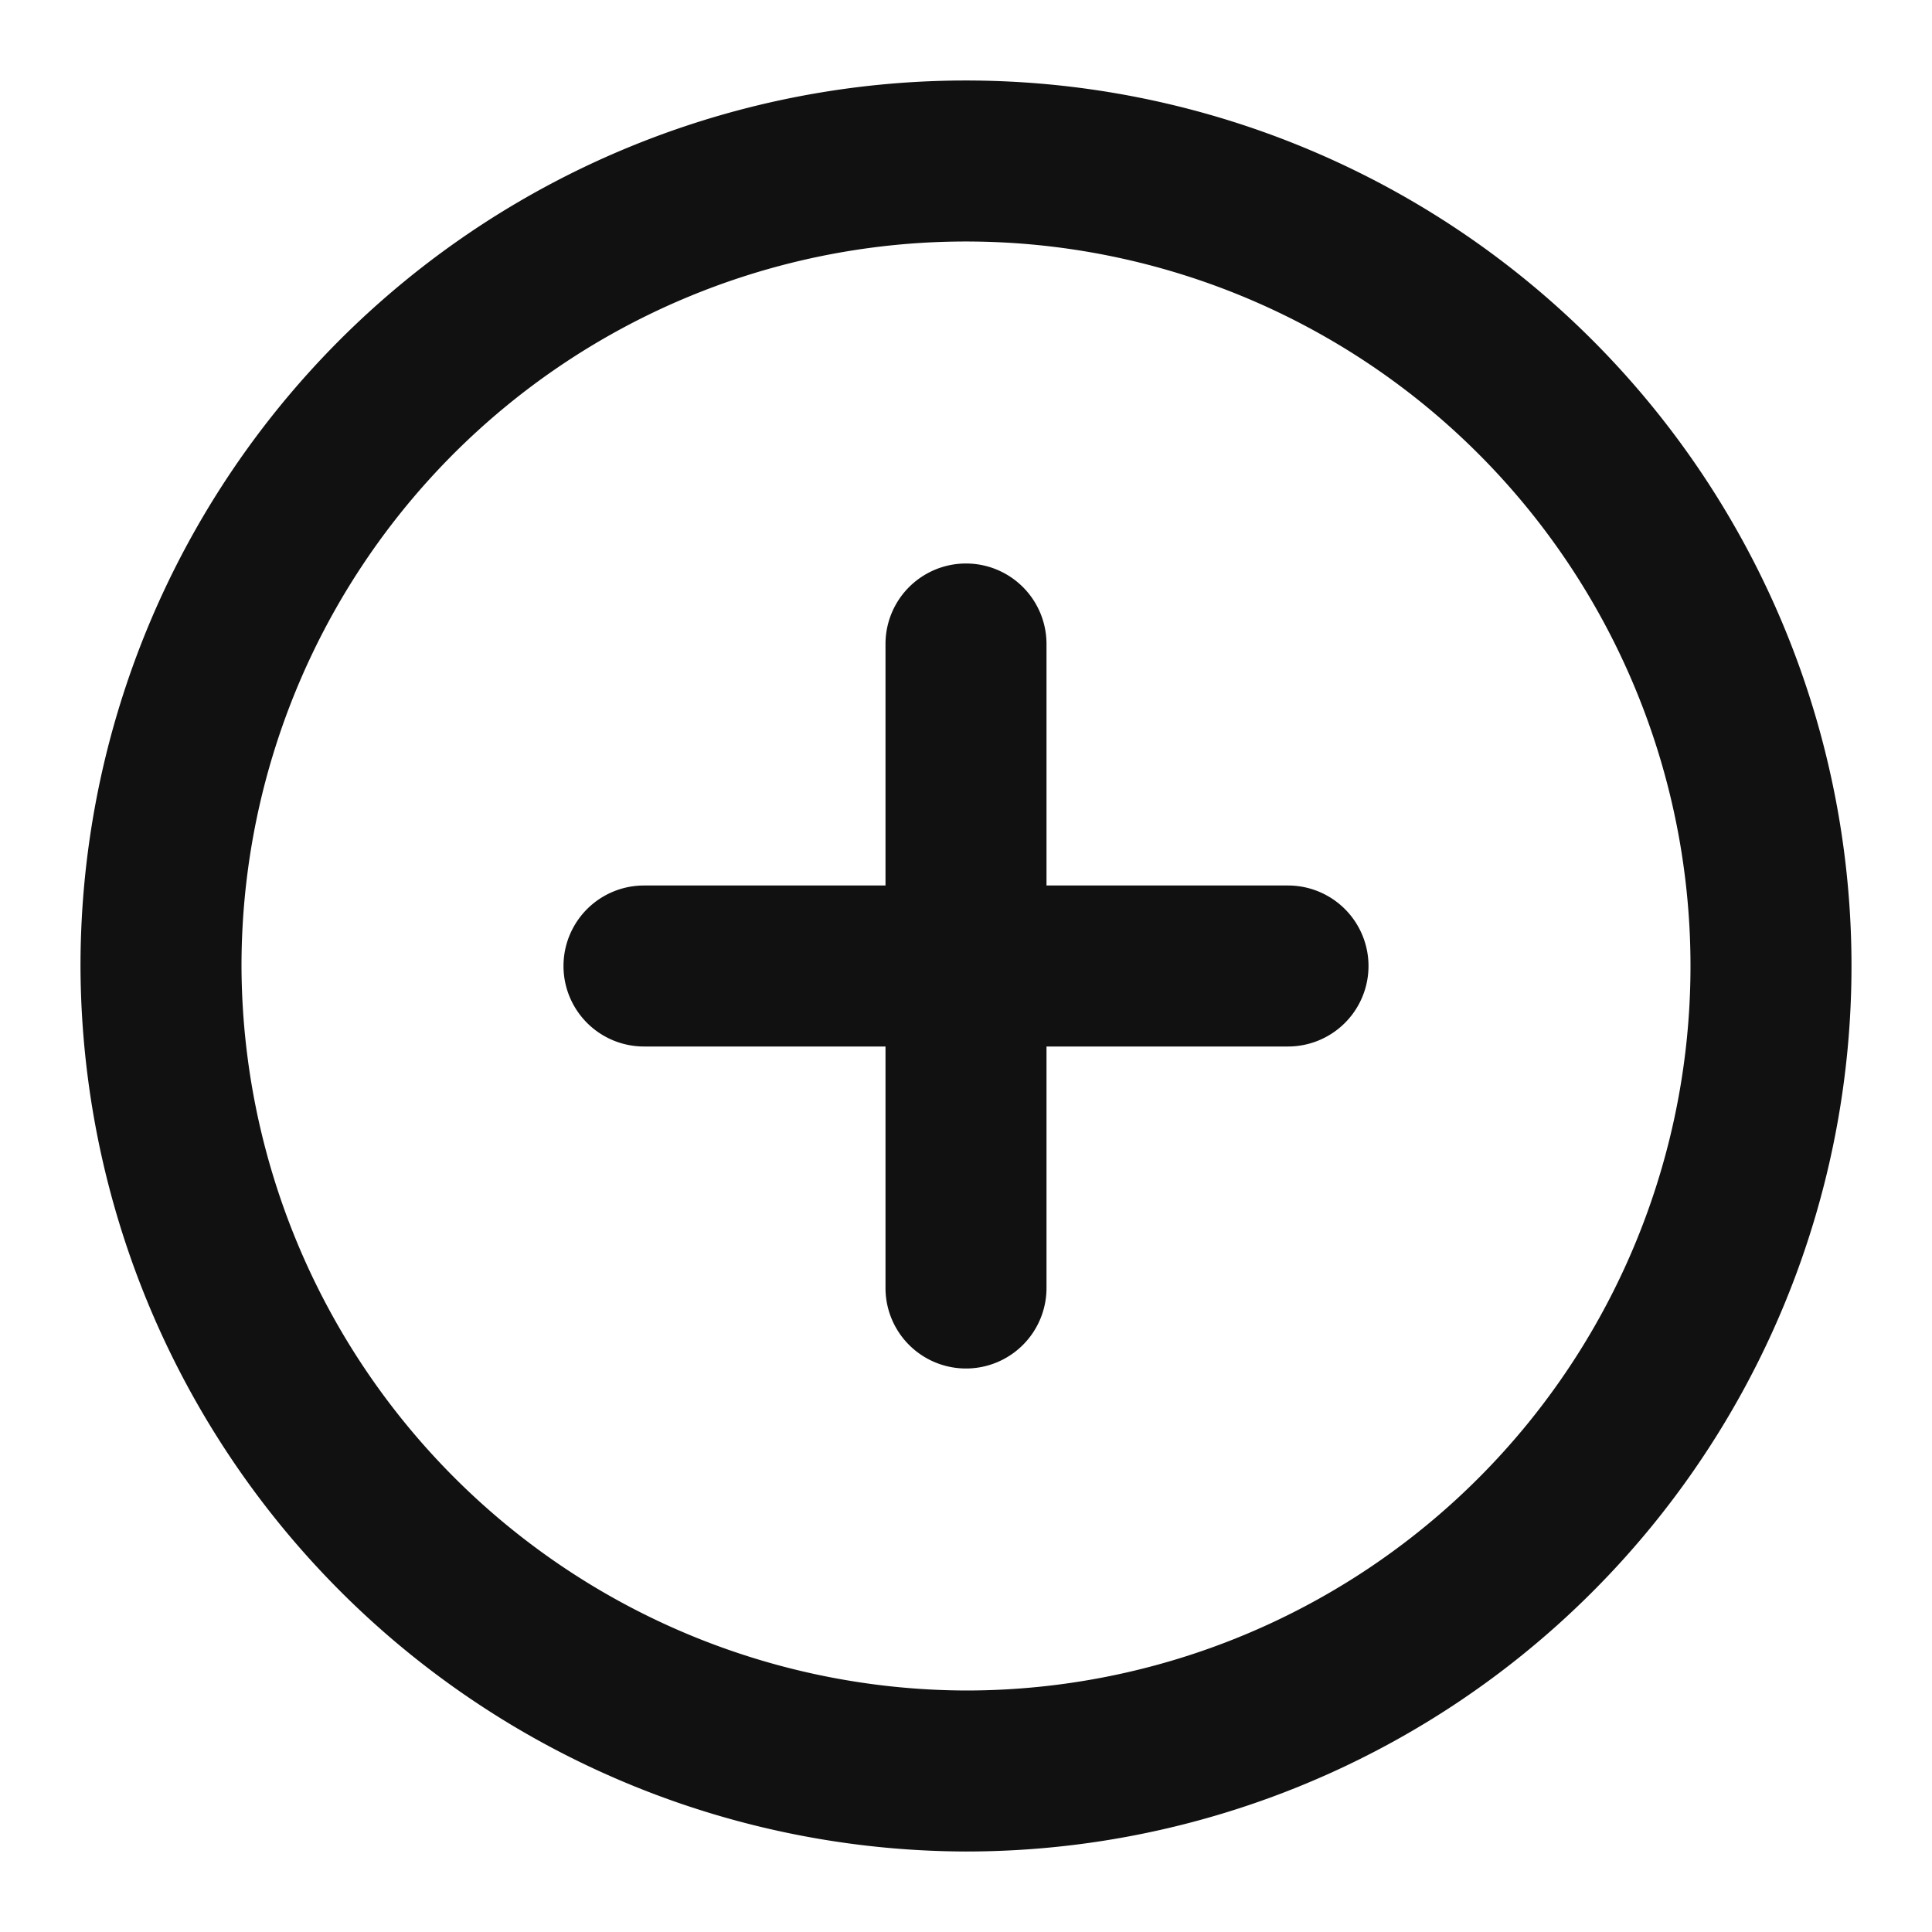 <svg xmlns="http://www.w3.org/2000/svg" width="24" height="24" viewBox="0 0 24 24">
  <g id="그룹_464319" data-name="그룹 464319" transform="translate(-2692 1629)">
    <rect id="bg" width="24" height="24" transform="translate(2692 -1629)" fill="#d59b45" opacity="0"/>
    <g id="그룹_464319-2" data-name="그룹 464319">
      <path id="Vector" d="M10,20A10,10,0,1,0,0,10,10.029,10.029,0,0,0,10,20Z" transform="translate(2694 -1627)" fill="none" stroke="#111" stroke-linecap="round" stroke-linejoin="round" stroke-width="2"/>
      <path id="합치기_5" data-name="합치기 5" d="M4,9V6H1A1,1,0,0,1,1,4H4V1A1,1,0,0,1,6,1V4H9A1,1,0,0,1,9,6H6V9A1,1,0,0,1,4,9Z" transform="translate(2699 -1622)" fill="#111"/>
    </g>
  </g>
</svg>
